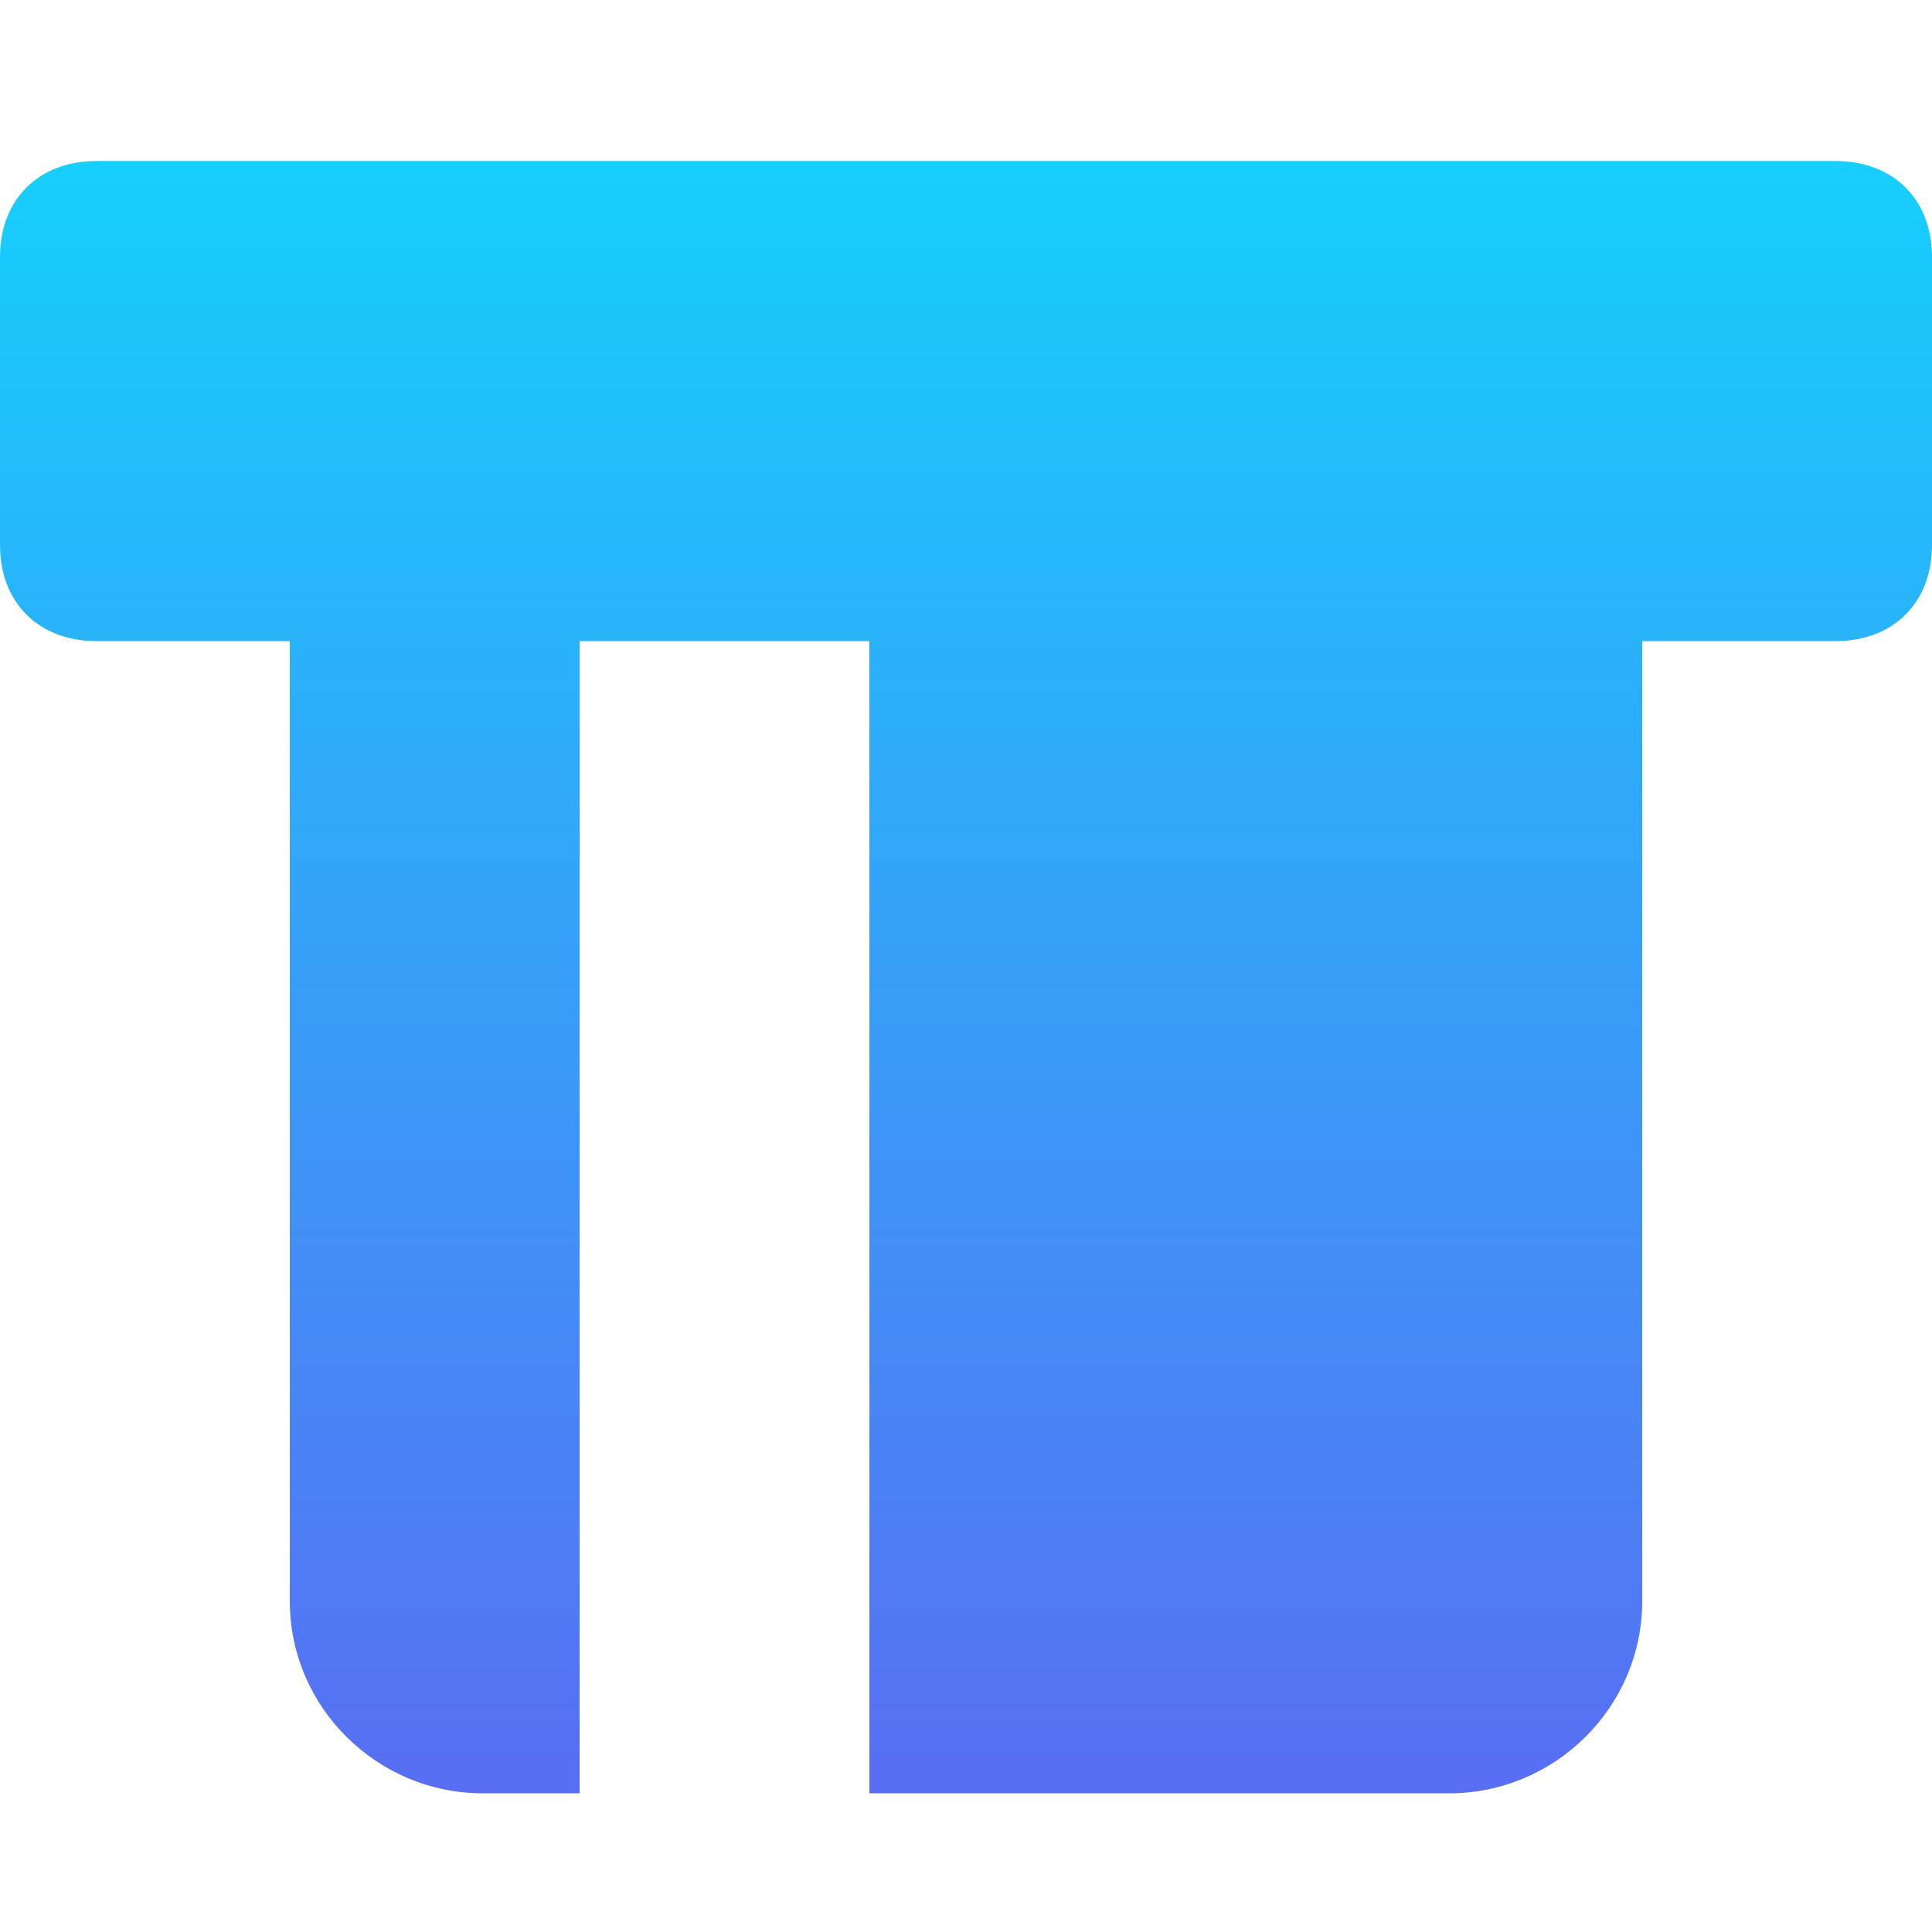 <?xml version="1.0" encoding="UTF-8"?>
<svg width="84px" height="84px" viewBox="0 0 84 84" version="1.1" xmlns="http://www.w3.org/2000/svg" xmlns:xlink="http://www.w3.org/1999/xlink">
    <!-- Generator: Sketch 59.1 (86144) - https://sketch.com -->
    <title>已插卡</title>
    <desc>Created with Sketch.</desc>
    <defs>
        <linearGradient x1="50%" y1="0%" x2="50%" y2="100%" id="linearGradient-1">
            <stop stop-color="#16CFFC" offset="0%"></stop>
            <stop stop-color="#586EF3" offset="100%"></stop>
        </linearGradient>
    </defs>
    <g id="页面-1" stroke="none" stroke-width="1" fill="none" fill-rule="evenodd">
        <g id="1" transform="translate(-816, -2029)" fill="url(#linearGradient-1)" fill-rule="nonzero">
            <g id="编组-3" transform="translate(236, 567)">
                <g id="已插卡" transform="translate(580, 1469)">
                    <path d="M79.8,0 L4.2,0 C1.68,0 0,1.67 0,4.175 L0,16.699 C0,19.204 1.68,20.874 4.2,20.874 L12.6,20.874 L12.6,62.621 C12.6,67.214 16.38,70.971 21,70.971 L25.2,70.971 L25.2,20.874 L37.8,20.874 L37.8,70.971 L63,70.971 C67.62,70.971 71.4,67.214 71.4,62.621 L71.4,20.874 L79.8,20.874 C82.32,20.874 84,19.204 84,16.699 L84,4.175 C84,1.67 82.32,0 79.8,0 Z" id="路径"></path>
                </g>
            </g>
        </g>
    </g>
</svg>